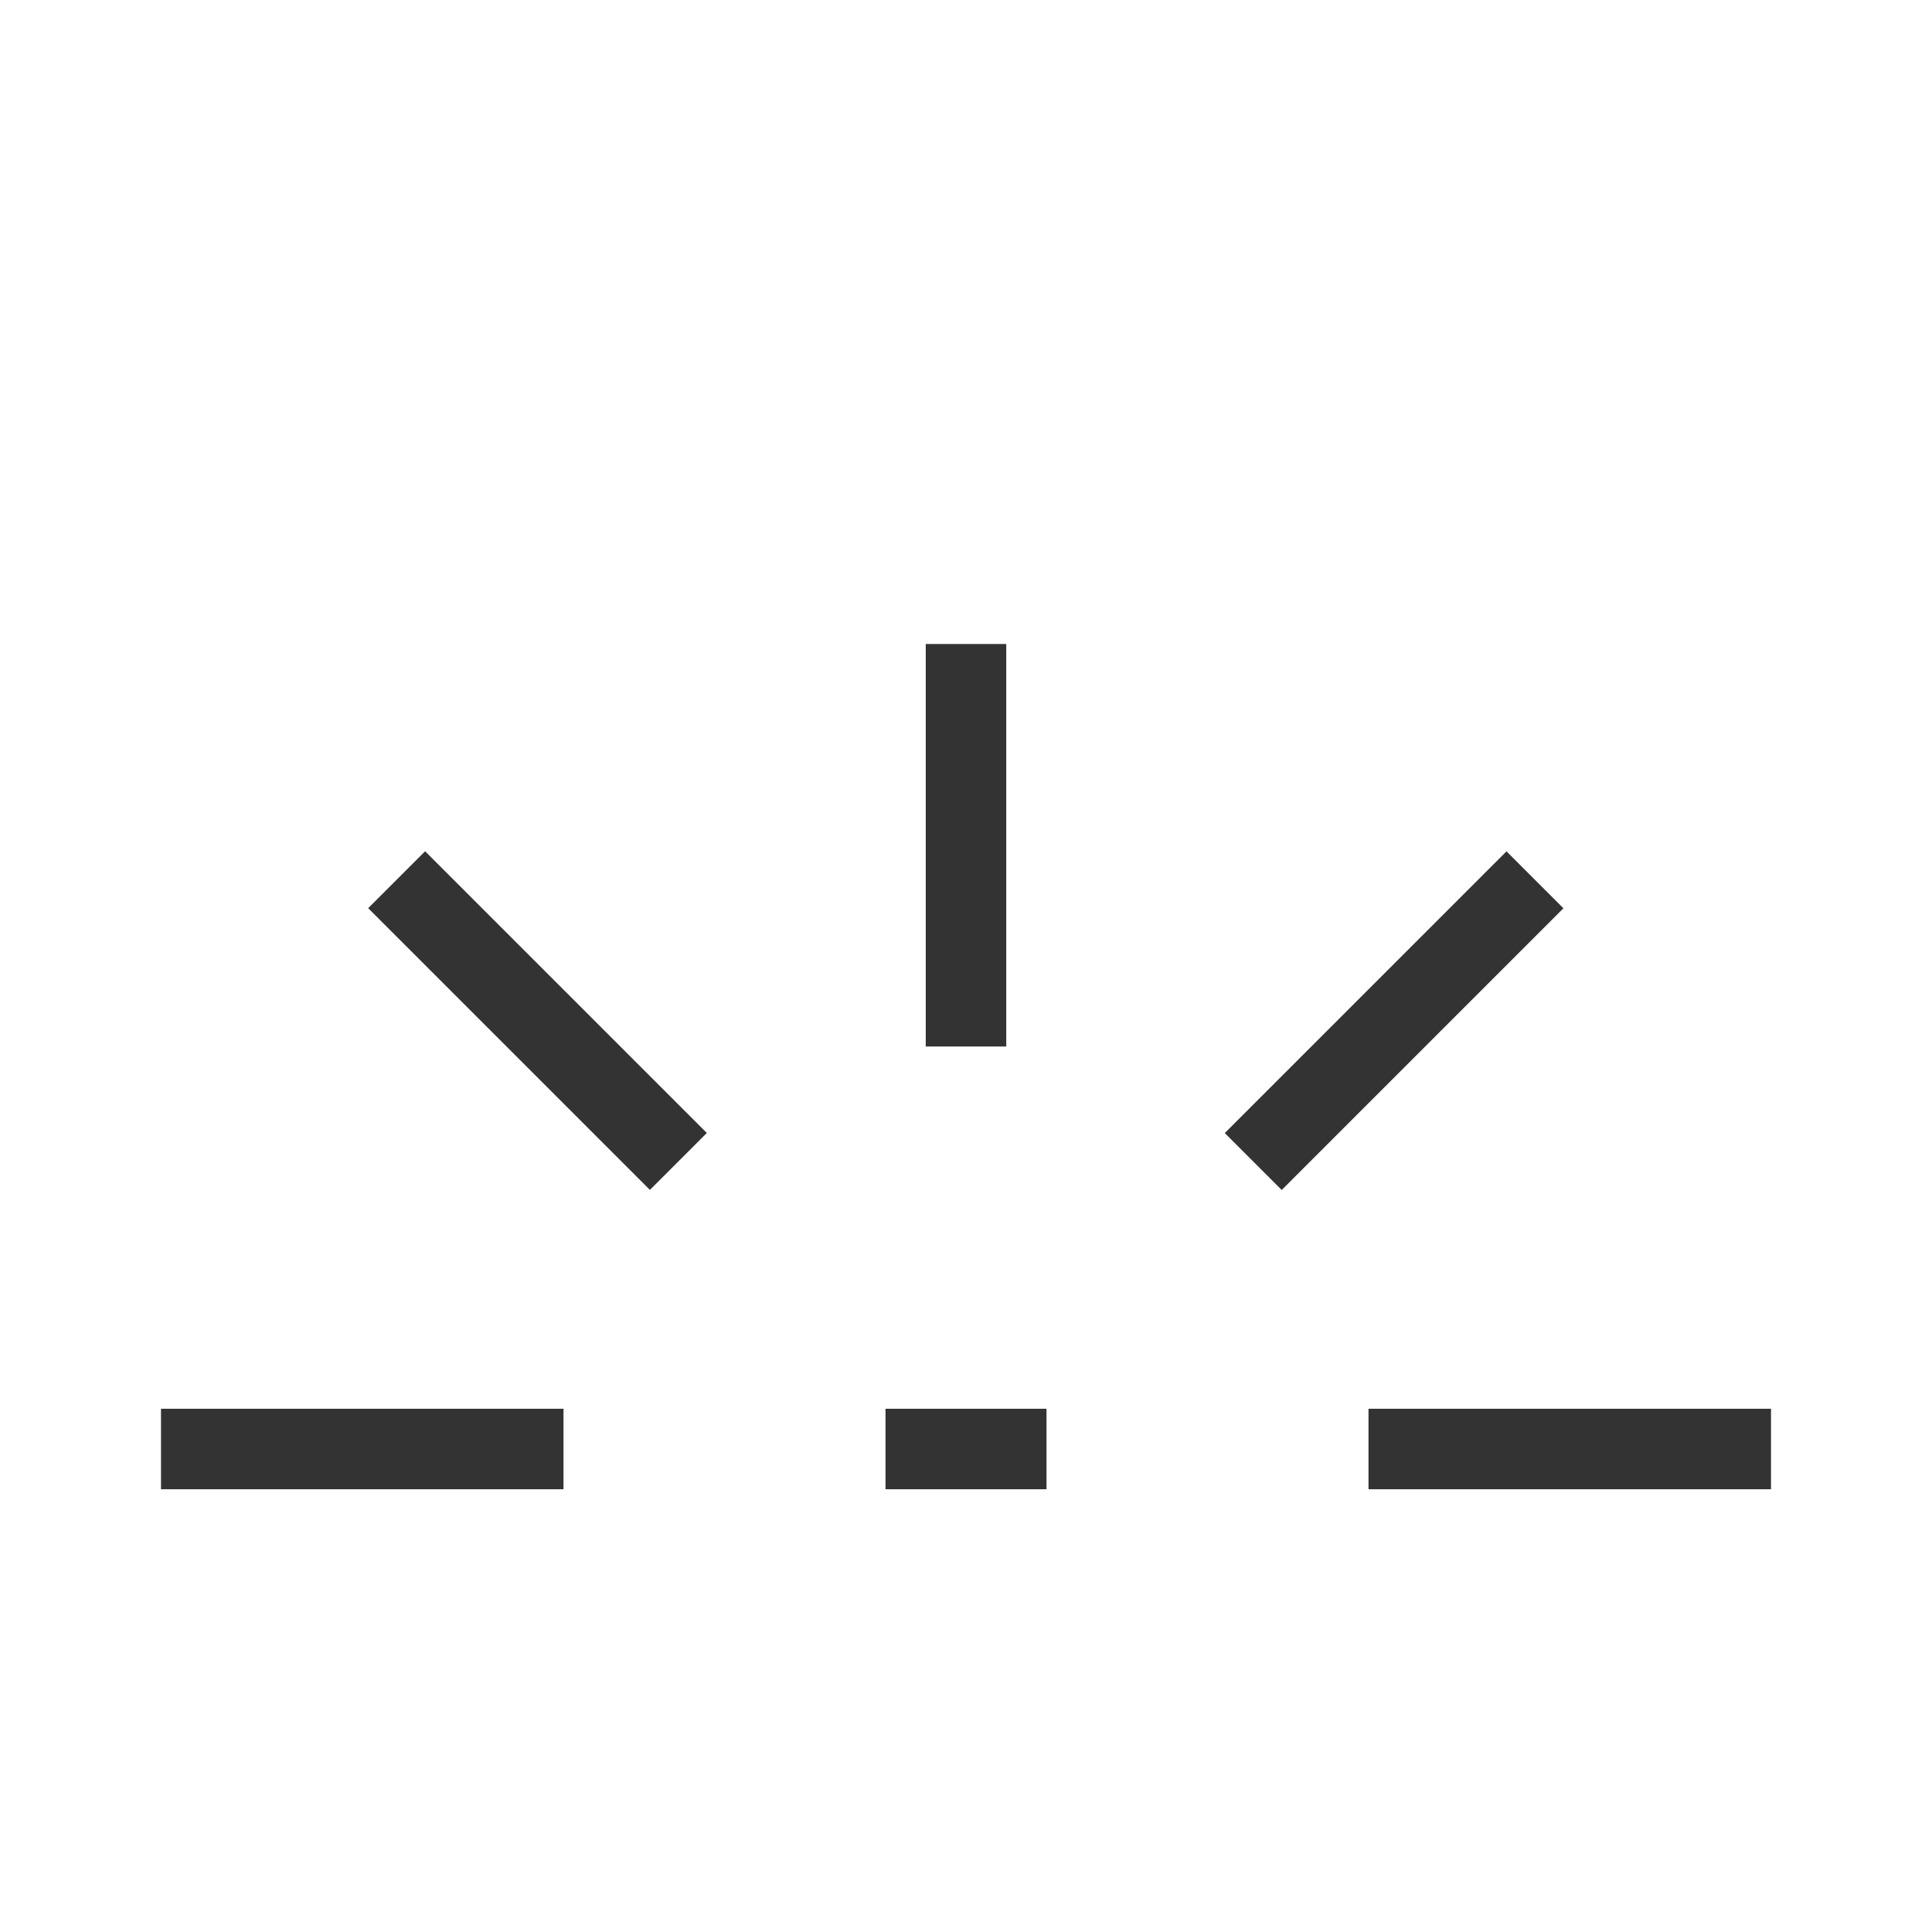 <?xml version="1.0" encoding="iso-8859-1"?>
<svg version="1.1" id="&#x56FE;&#x5C42;_1" xmlns="http://www.w3.org/2000/svg" xmlns:xlink="http://www.w3.org/1999/xlink" x="0px"
	 y="0px" viewBox="0 0 24 24" style="enable-background:new 0 0 24 24;" xml:space="preserve">
<rect x="11.5" y="8" style="fill:#333333;" width="1" height="5"/>
<rect x="14.846" y="12.179" transform="matrix(0.707 -0.707 0.707 0.707 -3.892 15.961)" style="fill:#333333;" width="4.95" height="1"/>
<rect x="17" y="17.5" style="fill:#333333;" width="5" height="1"/>
<rect x="2" y="17.5" style="fill:#333333;" width="5" height="1"/>
<rect x="6.179" y="10.204" transform="matrix(0.707 -0.707 0.707 0.707 -7.009 8.436)" style="fill:#333333;" width="1" height="4.95"/>
<rect x="11" y="17.5" style="fill:#333333;" width="2" height="1"/>
</svg>







